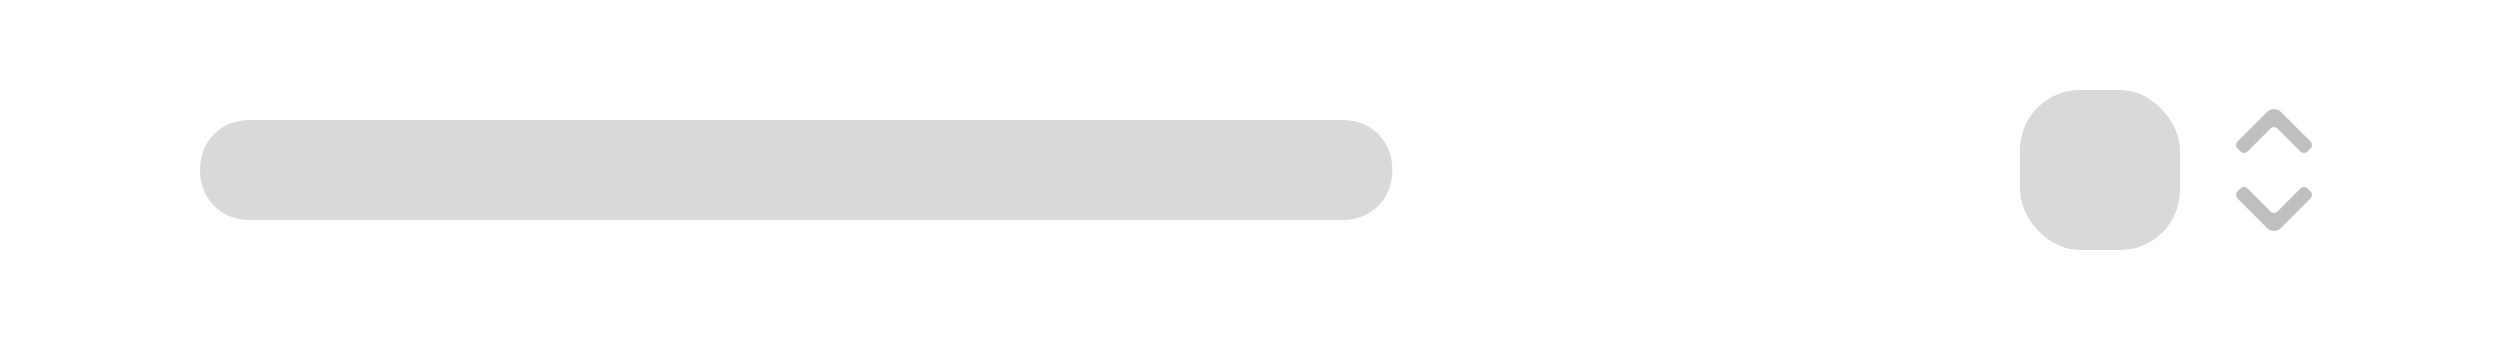<svg xmlns="http://www.w3.org/2000/svg" width="250" height="34" viewBox="0 0 250 34">
    <g fill="#000" fill-rule="evenodd">
        <path fill-opacity=".25" d="M224.754 18.854l2.292 2.292a.5.5 0 0 0 .708 0l2.292-2.292a.5.5 0 0 1 .708 0l.292.292a.5.5 0 0 1 0 .708l-2.939 2.939a1 1 0 0 1-1.414 0l-2.94-2.94a.5.5 0 0 1 0-.707l.293-.292a.5.5 0 0 1 .708 0zm5.292-3.708l-2.292-2.292a.5.5 0 0 0-.708 0l-2.292 2.292a.5.5 0 0 1-.708 0l-.292-.292a.5.5 0 0 1 0-.708l2.939-2.939a1 1 0 0 1 1.414 0l2.94 2.94a.5.5 0 0 1 0 .707l-.293.292a.5.5 0 0 1-.708 0z"/>
        <path fill-opacity=".15" fill-rule="nonzero" d="M134.269 22H24.967C22.1 22 20 19.9 20 17.033v-.066C20 14.1 22.1 12 24.967 12h109.302c2.866 0 4.966 2.1 4.966 4.967v.066c0 2.867-2.1 4.967-4.966 4.967z"/>
        <rect width="16" height="16" x="202" y="9" fill-opacity=".15" rx="6"/>
    </g>
</svg>

